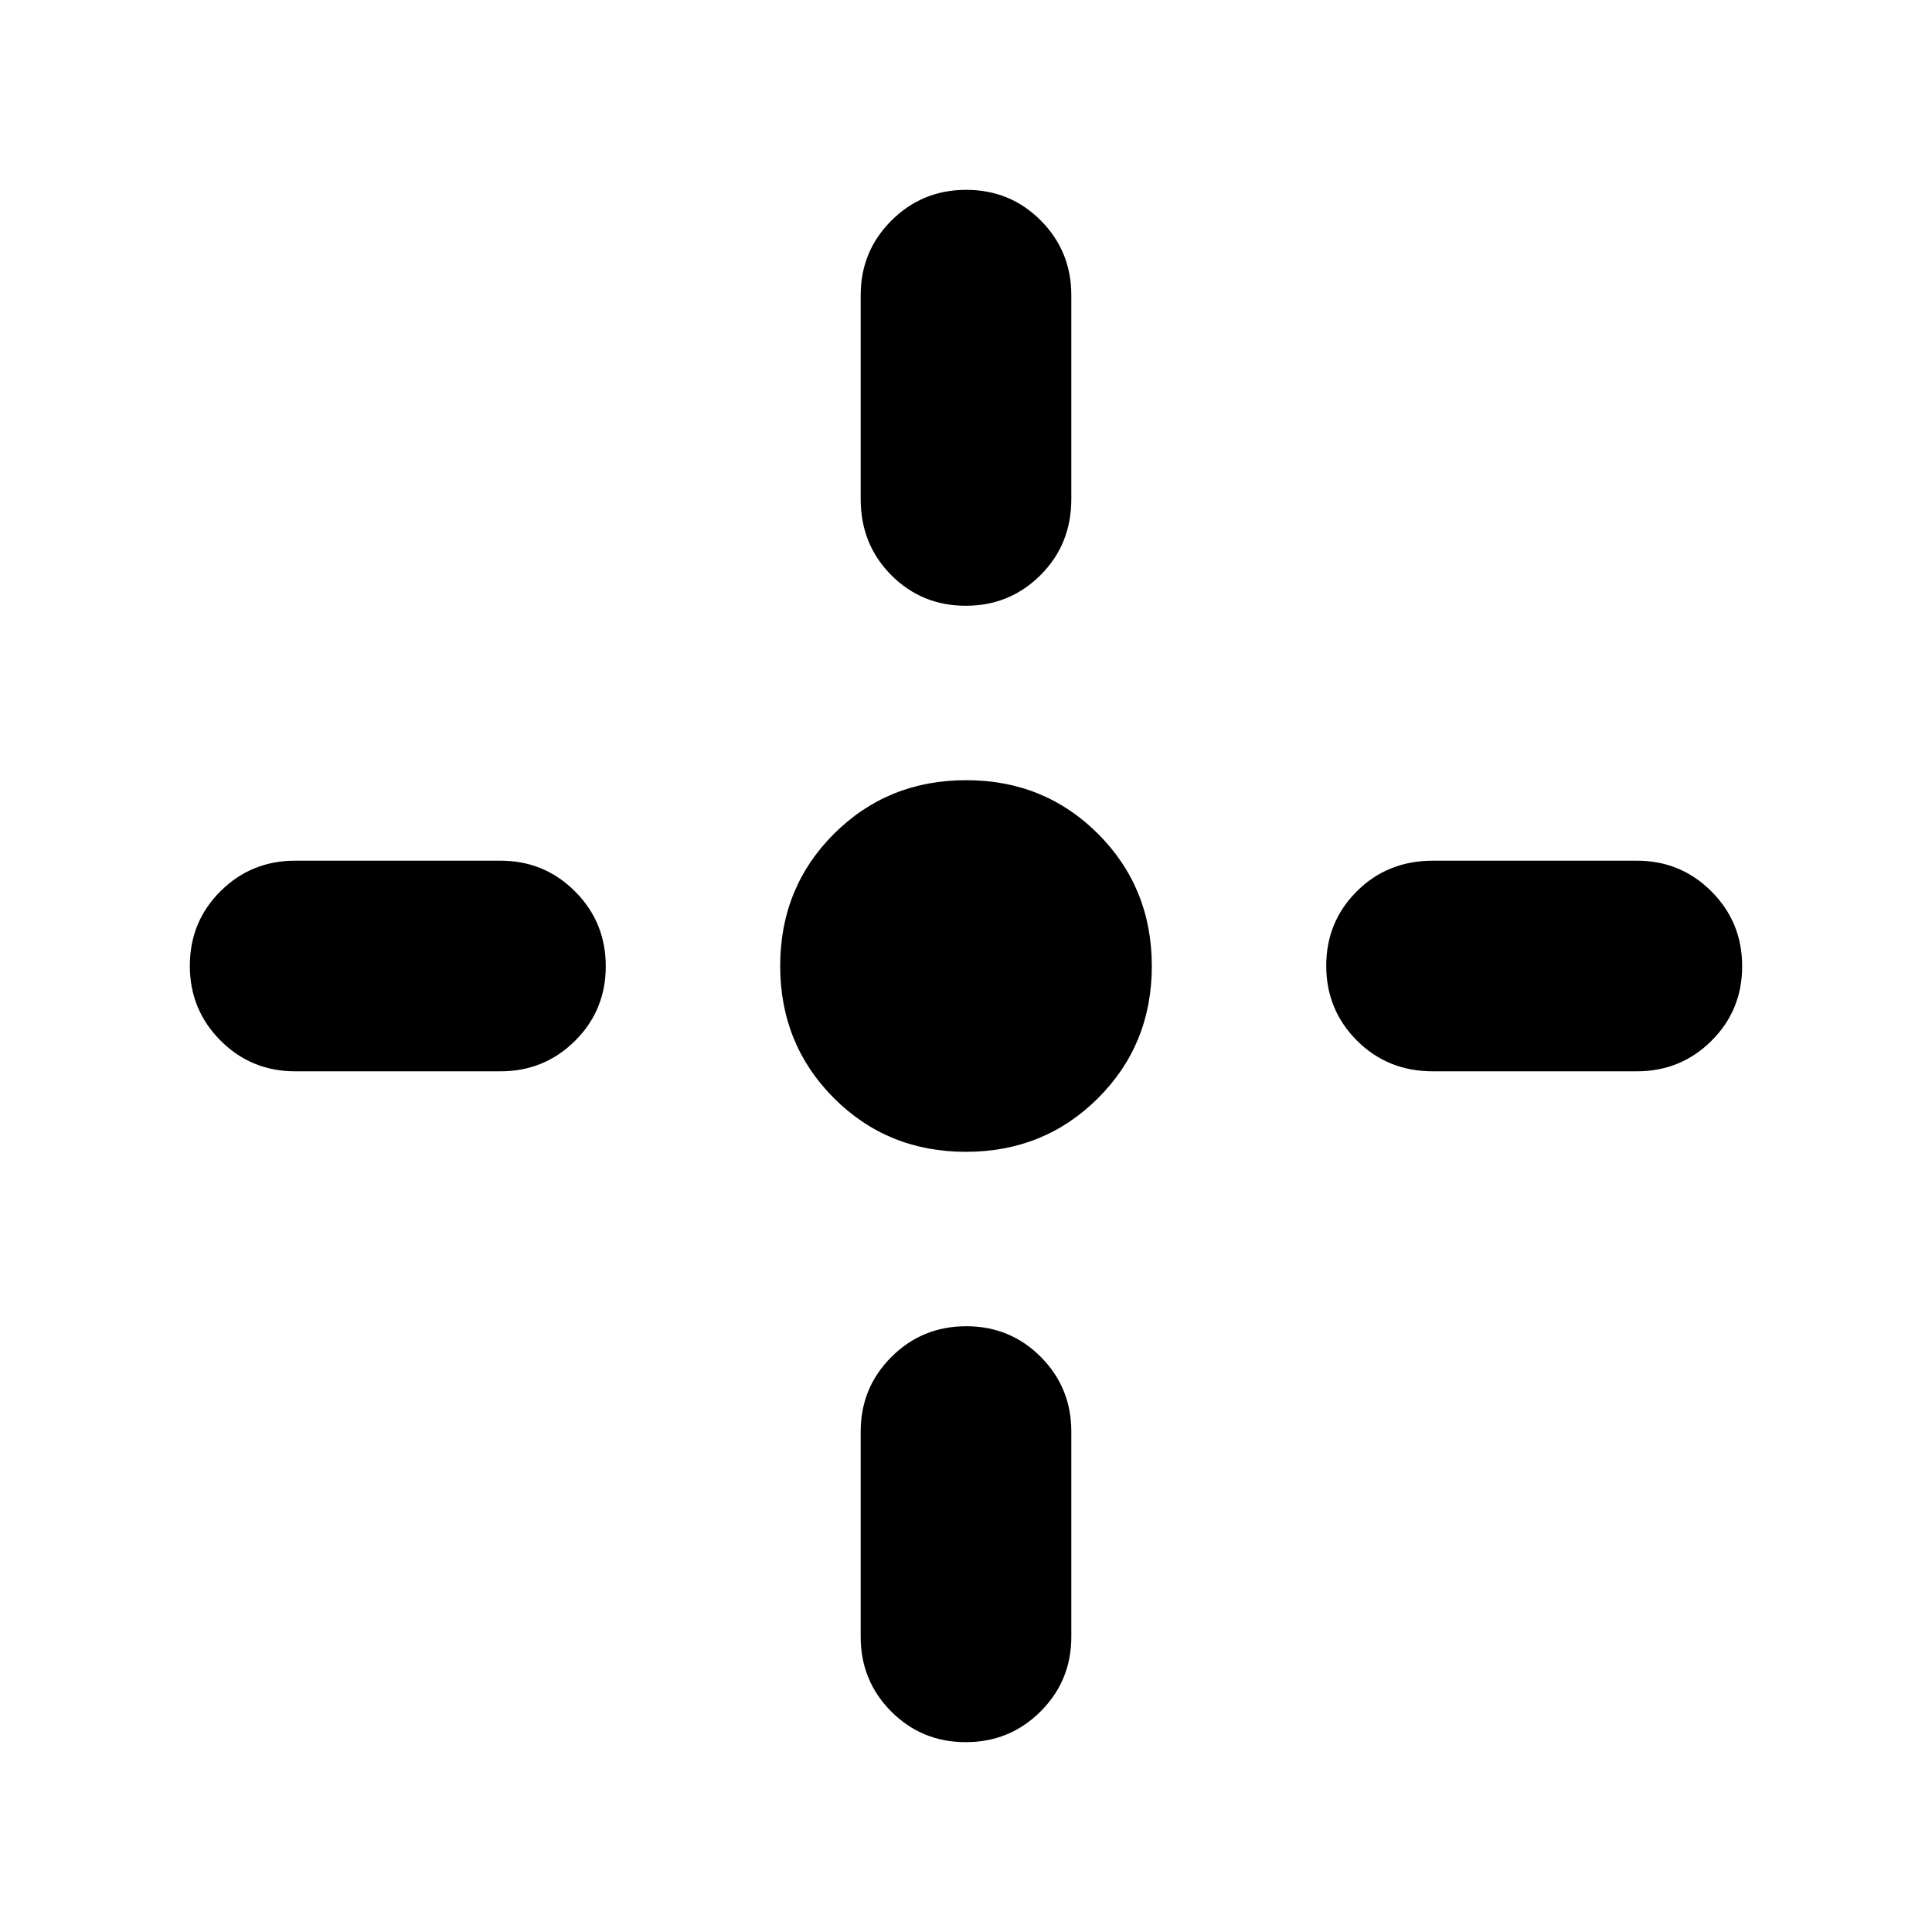 <svg xmlns="http://www.w3.org/2000/svg" height="40" viewBox="0 -960 960 960" width="40"><path d="M479.94-387.67q-38.94 0-65.61-26.72-26.66-26.73-26.66-65.67t26.72-65.61q26.73-26.66 65.67-26.66t65.61 26.72q26.66 26.73 26.66 65.67t-26.72 65.61q-26.73 26.66-65.67 26.66ZM427.67-712v-101.33q0-21.84 15.28-37.09 15.28-15.25 37.17-15.25 21.88 0 37.05 15.25 15.16 15.25 15.16 37.09V-712q0 22.5-15.28 37.75T479.88-659q-21.88 0-37.05-15.25-15.16-15.25-15.16-37.75Zm0 565.33v-102q0-21.83 15.28-37.08T480.12-301q21.88 0 37.05 15.25 15.16 15.25 15.16 37.08v102q0 21.84-15.28 37.09-15.28 15.25-37.17 15.25-21.88 0-37.05-15.25-15.16-15.25-15.16-37.09ZM712-532.33h101.33q21.84 0 37.09 15.28 15.25 15.28 15.25 37.17 0 21.88-15.25 37.05-15.25 15.16-37.09 15.16H712q-22.5 0-37.75-15.28T659-480.12q0-21.88 15.25-37.05 15.25-15.16 37.75-15.16Zm-565.33 0h102q21.83 0 37.08 15.28T301-479.88q0 21.88-15.25 37.05-15.25 15.16-37.08 15.16h-102q-21.84 0-37.09-15.28-15.25-15.28-15.25-37.17 0-21.88 15.25-37.05 15.25-15.16 37.09-15.16Z"/></svg>